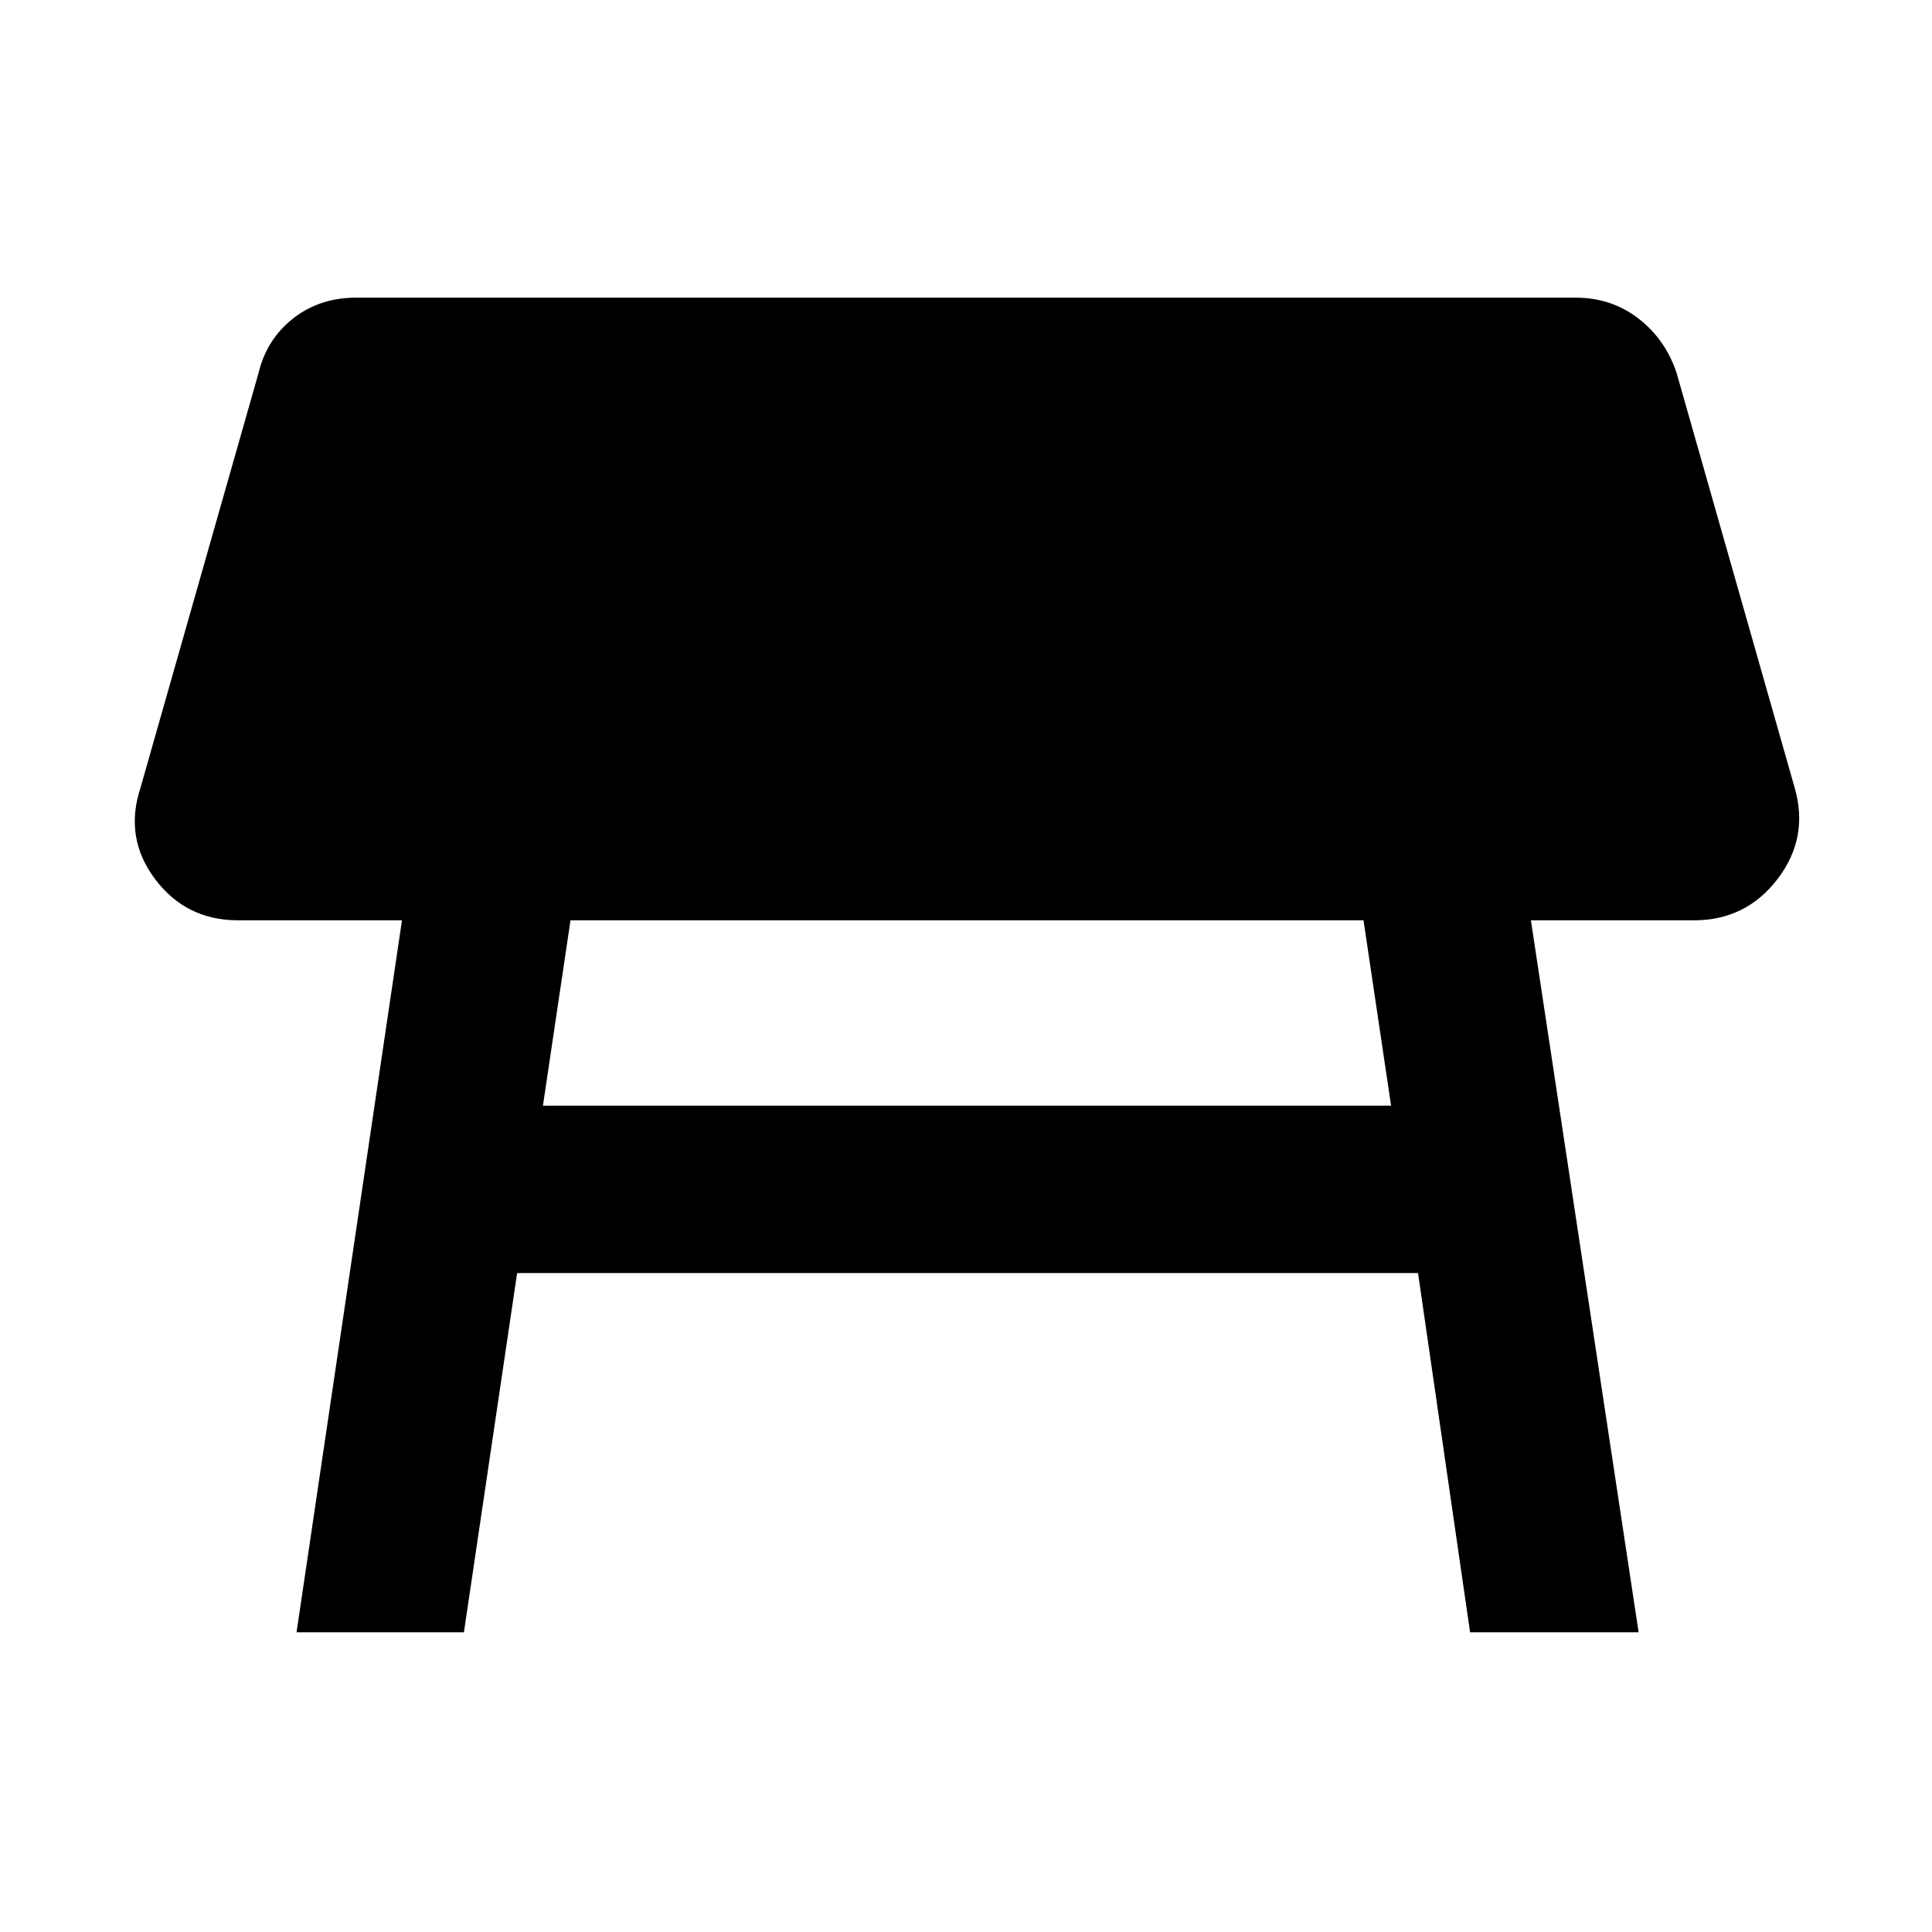<svg xmlns="http://www.w3.org/2000/svg" height="48" viewBox="0 -960 960 960" width="48"><path d="M677.52-502.7H283.48l-13.7 92.09h421.44l-13.7-92.09ZM147.35-148.91l52.39-353.79H118.3q-25.82 0-41.24-20.47-15.41-20.48-7.28-45.31l58.7-206.22q4-16.69 17.13-27.04 13.13-10.35 31.39-10.35h606q17.7 0 31.11 10.35t18.98 27.04l58.69 206.22q7.13 24.83-8.56 45.31-15.7 20.47-41.52 20.47h-81l53.52 353.79h-83.74l-25.87-178.52H256.96l-26.44 178.52h-83.17Z"/></svg>